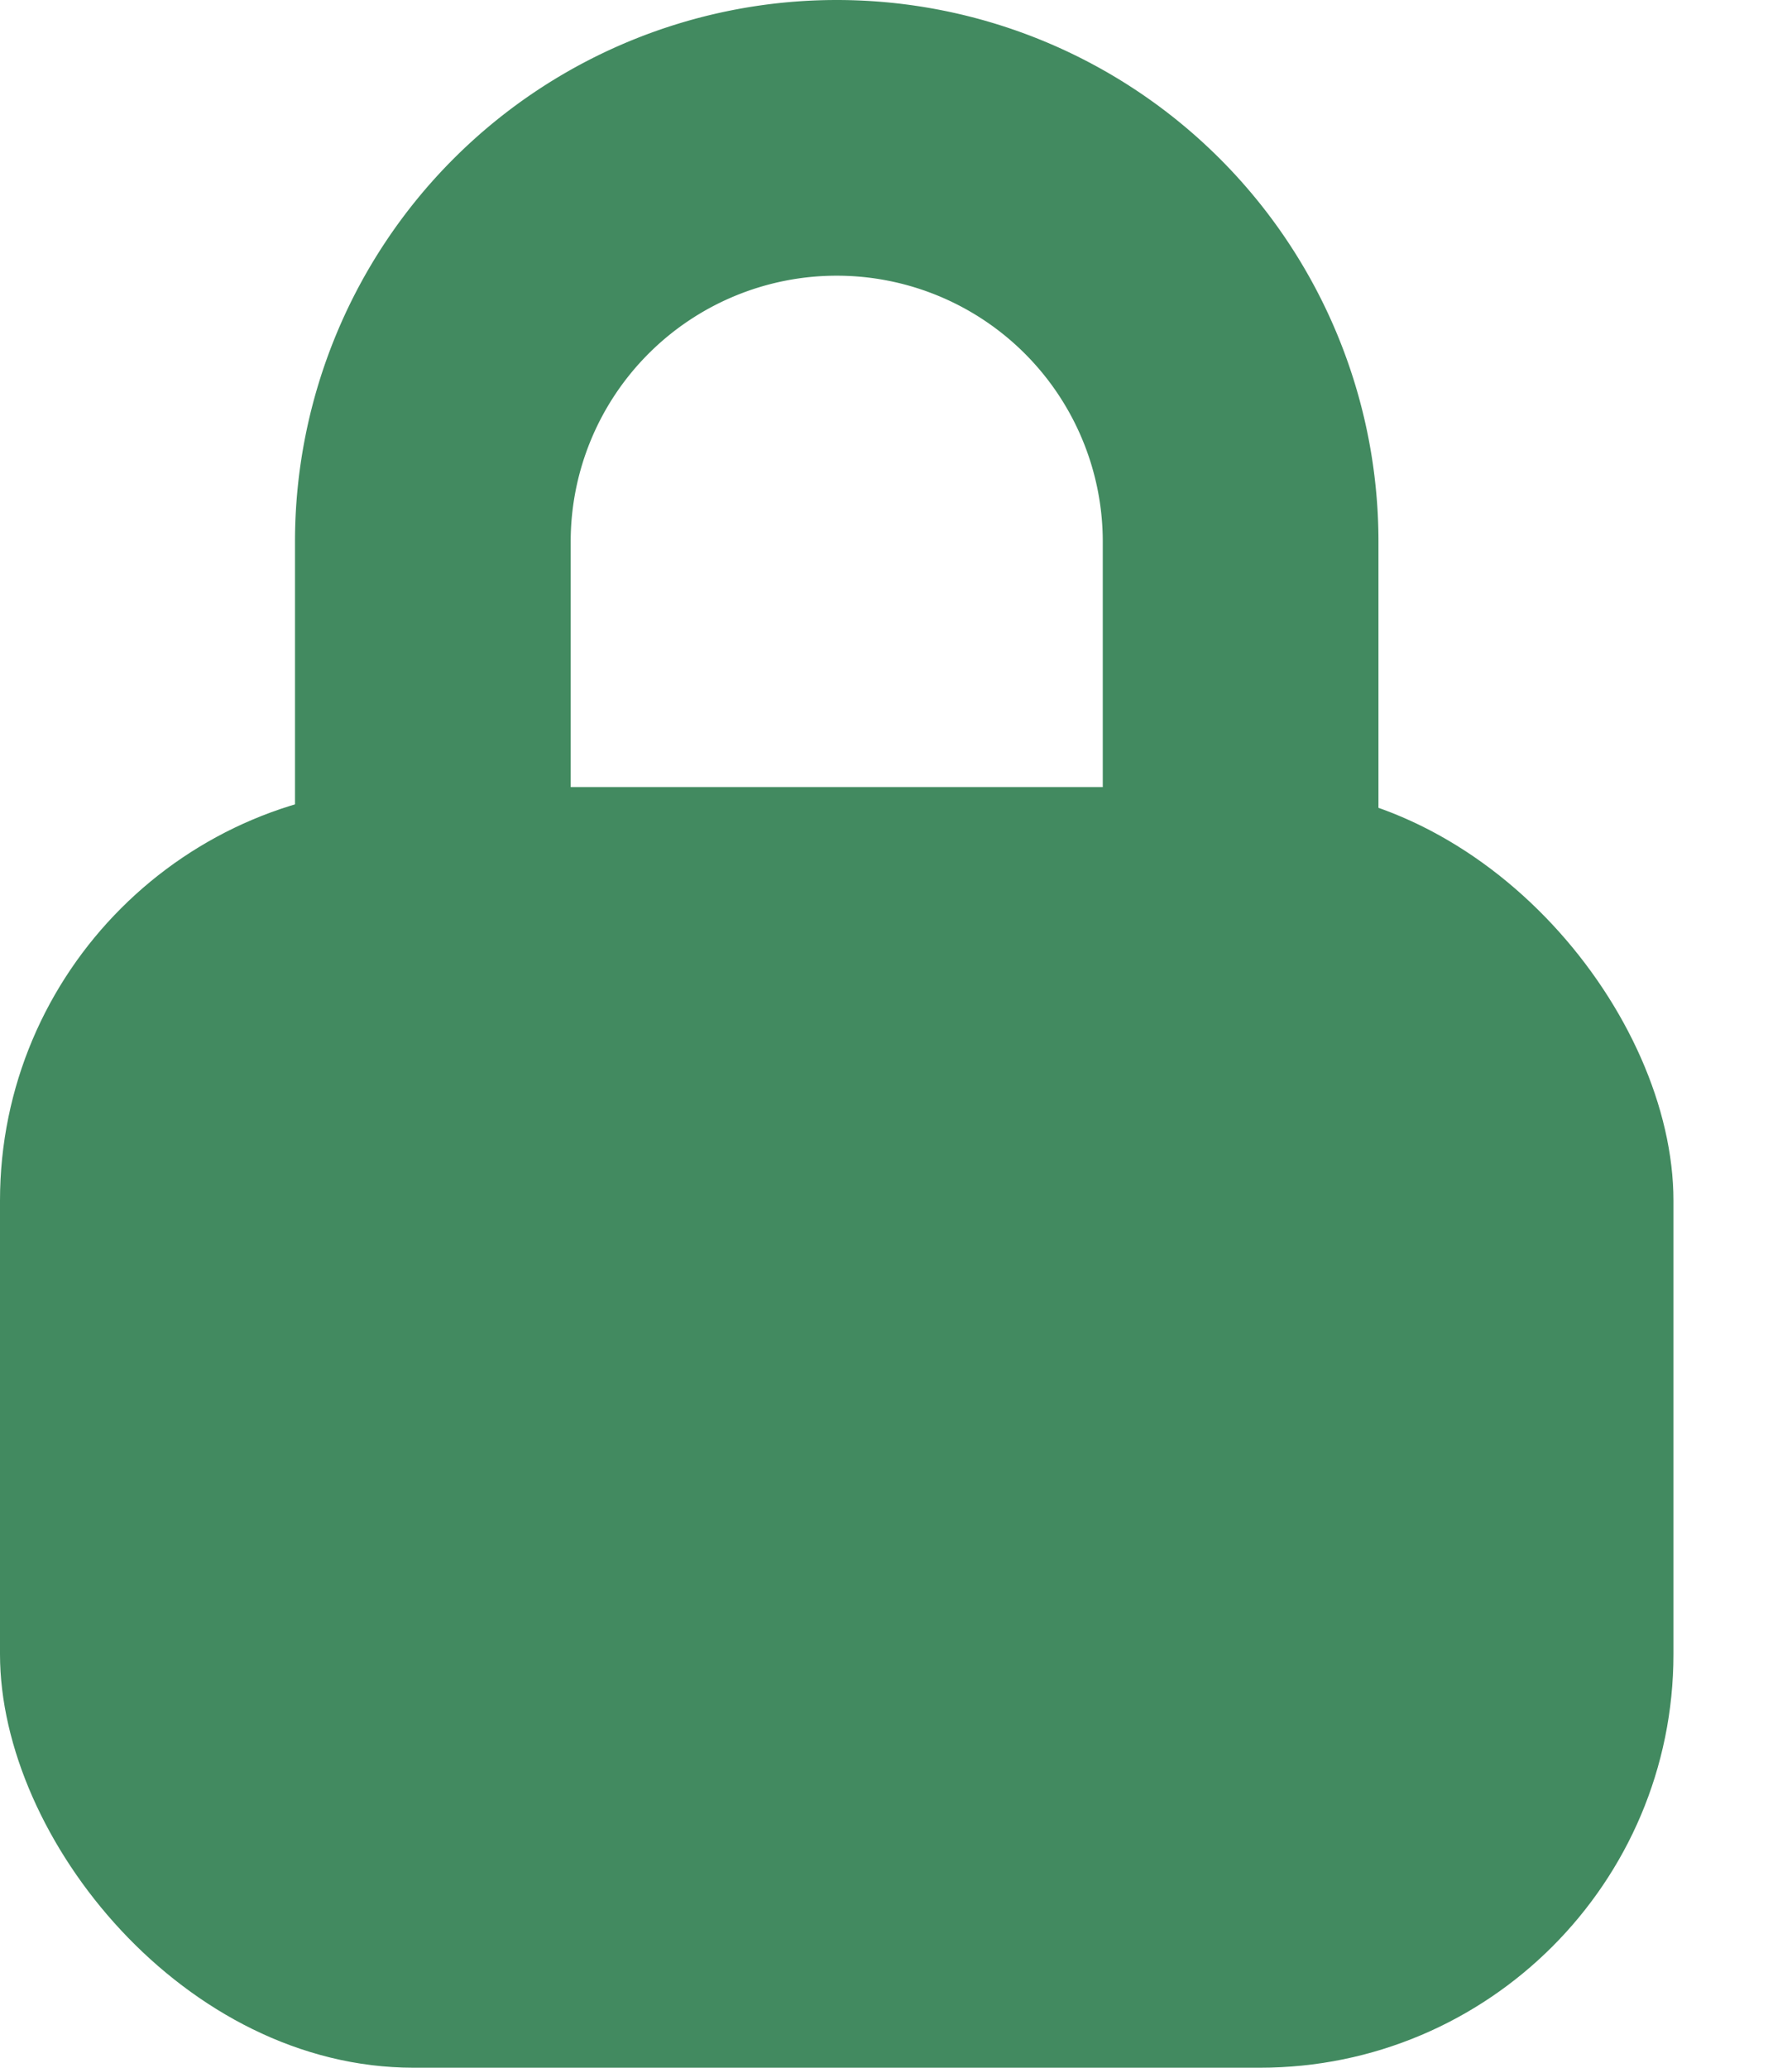 <svg width="13" height="15" fill="none" xmlns="http://www.w3.org/2000/svg"><rect y="5.71" width="12.14" height="9.29" rx="3" fill="#428A60"/><path d="M3.14 3.93a2.93 2.93 0 115.86 0v2.93H3.14V3.93z" stroke="#428A60" stroke-width="2"/></svg>